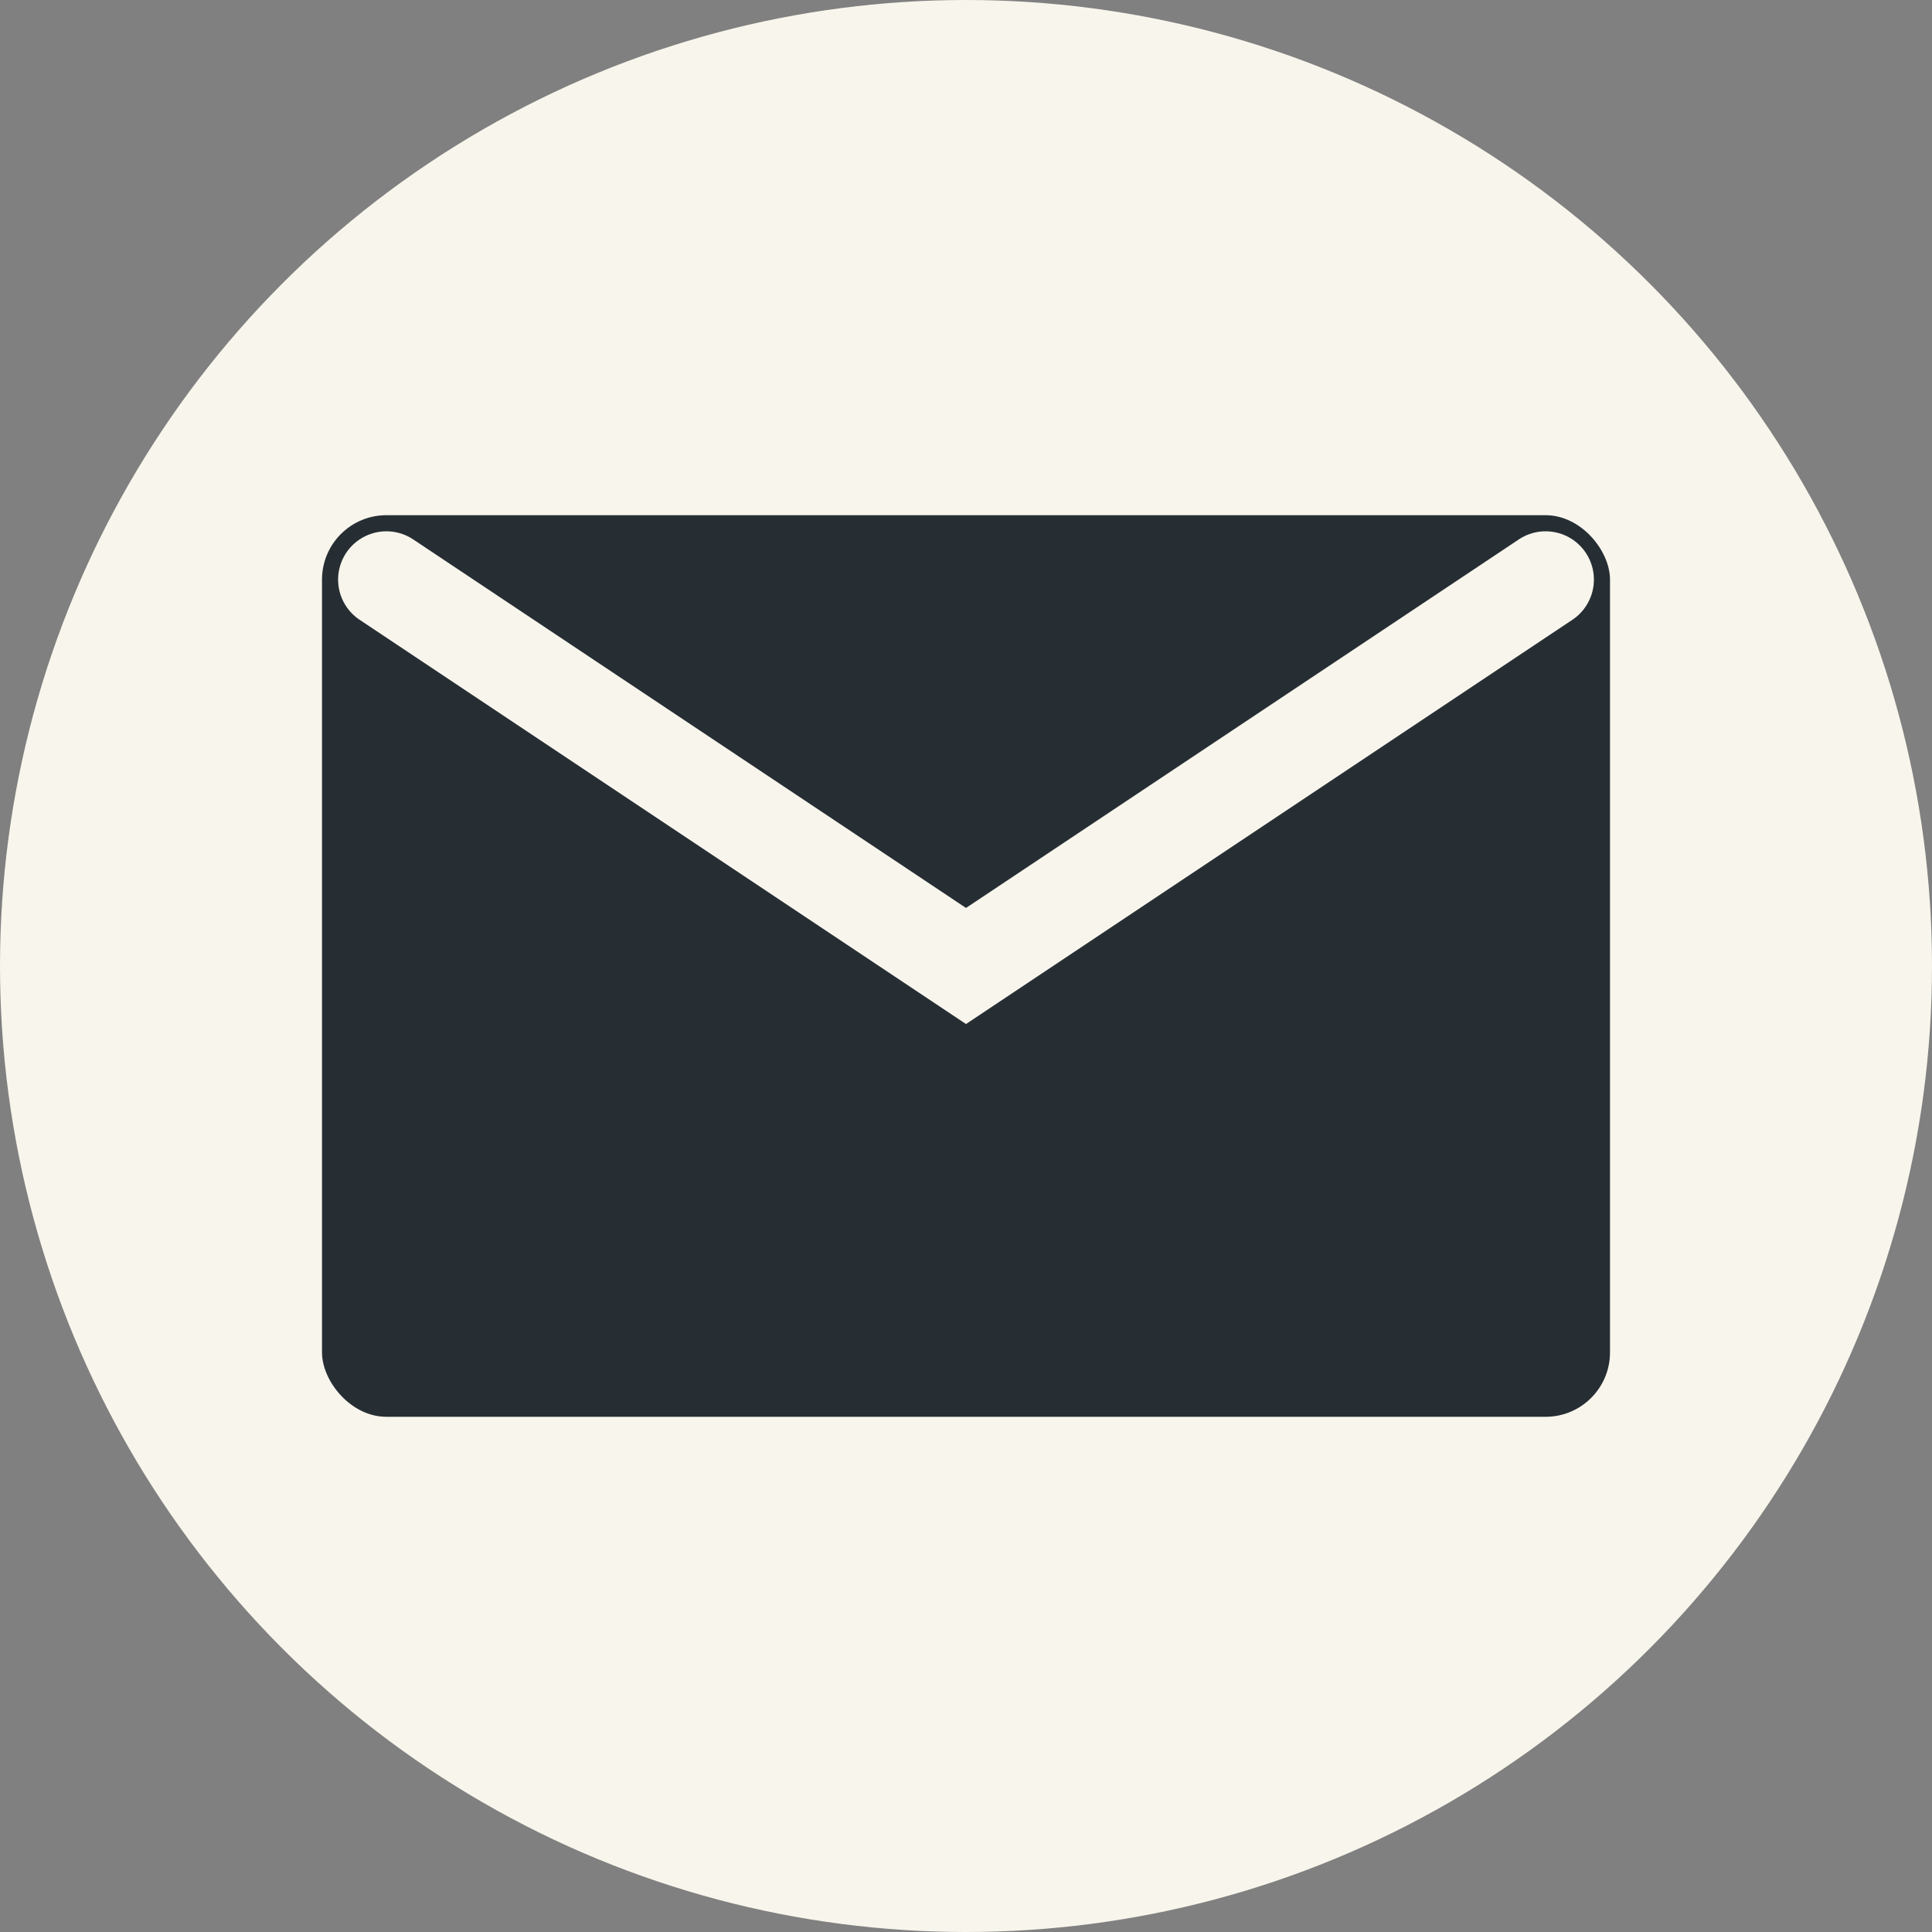 <svg width="30" height="30" viewBox="0 0 30 30" fill="none" xmlns="http://www.w3.org/2000/svg">
<rect x="0" y="0" width="30" height="30" fill="#808080" stroke="none"/>
<circle cx="15" cy="15" r="14.5" fill="#F8F5EC" stroke="#F8F5EC"/>
<rect x="5" y="8" width="20" height="14" rx="1" fill="#262E34"/>
<path d="M6 9L15 15L24 9" stroke="#F8F5EC" stroke-width="1.5" stroke-linecap="round"/>
</svg>
